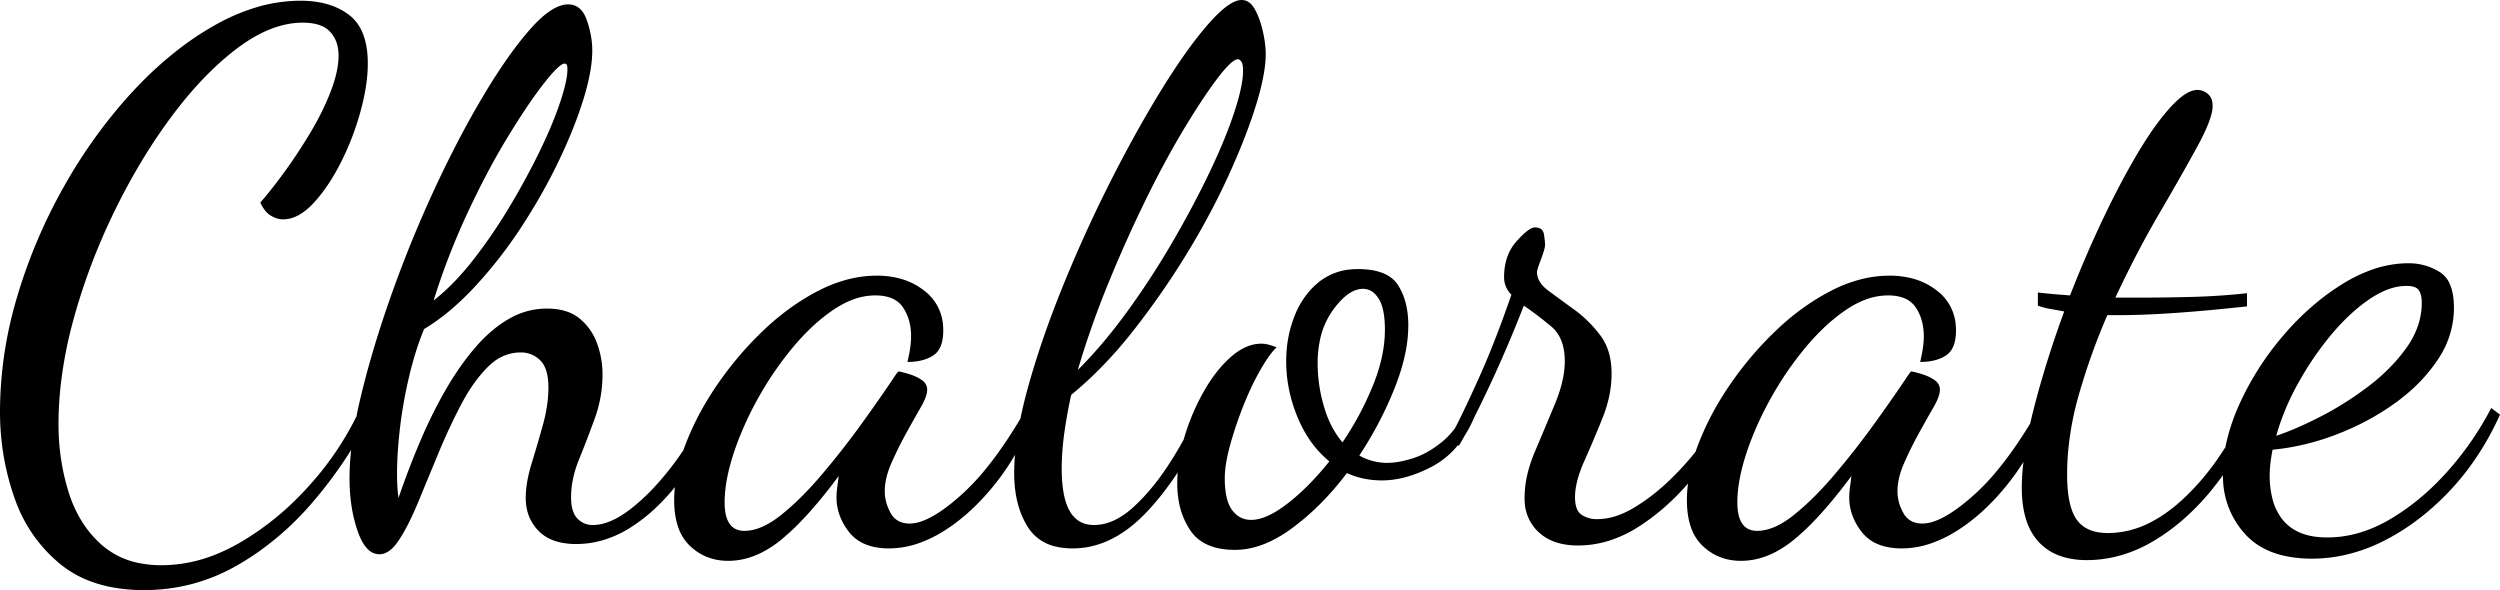 <svg viewBox="0 0 341.9 80.701"><g id="svgGroup" stroke-linecap="round" fill-rule="evenodd" font-size="9pt" stroke="#000" stroke-width="0" fill="#000" style="stroke:#000;stroke-width:0;fill:#000"><path d="M 14.857 80.221 A 23.135 23.135 0 0 0 19.7 80.7 Q 26.4 80.7 32.2 77.45 A 36.368 36.368 0 0 0 35.118 75.628 A 40.314 40.314 0 0 0 42.7 68.75 A 59.389 59.389 0 0 0 48.027 61.531 A 53.35 53.35 0 0 0 48.025 61.547 A 35.477 35.477 0 0 0 47.8 65.4 A 25.855 25.855 0 0 0 47.979 68.495 Q 48.244 70.69 48.9 72.6 A 11.663 11.663 0 0 0 49.062 73.042 Q 49.594 74.407 50.295 75.097 A 2.236 2.236 0 0 0 51.9 75.8 Q 53.3 75.8 54.6 73.8 A 20.912 20.912 0 0 0 55.216 72.788 Q 55.721 71.906 56.225 70.851 A 44.193 44.193 0 0 0 57.2 68.65 Q 58.5 65.5 59.95 62 Q 61.4 58.5 63.05 55.35 Q 64.7 52.2 66.7 50.2 A 8.18 8.18 0 0 1 67.468 49.52 A 5.953 5.953 0 0 1 71.2 48.2 A 4.623 4.623 0 0 1 71.25 48.2 A 3.664 3.664 0 0 1 73.9 49.3 Q 74.708 50.108 74.923 51.725 A 9.726 9.726 0 0 1 75 53 A 16.807 16.807 0 0 1 74.851 55.197 A 21.219 21.219 0 0 1 74.25 58.1 Q 73.5 60.8 72.7 63.4 A 23.043 23.043 0 0 0 72.549 63.913 Q 72.238 65.014 72.076 66.021 A 13.124 13.124 0 0 0 71.9 68.1 Q 71.9 70.8 73.65 72.6 A 5.225 5.225 0 0 0 74.804 73.493 Q 75.69 74.001 76.836 74.224 A 10.271 10.271 0 0 0 78.8 74.4 A 12.951 12.951 0 0 0 82.155 73.96 A 14.763 14.763 0 0 0 86.3 72.1 A 23.002 23.002 0 0 0 89.543 69.581 A 28.838 28.838 0 0 0 92.294 66.627 A 18.649 18.649 0 0 0 92.2 68.4 A 14.414 14.414 0 0 0 92.262 69.76 Q 92.379 70.999 92.721 72.014 A 6.384 6.384 0 0 0 94.35 74.65 Q 96.5 76.7 99.6 76.7 Q 101.913 76.7 104.167 75.567 A 14.686 14.686 0 0 0 106.85 73.8 A 30.925 30.925 0 0 0 109.385 71.458 Q 111.881 68.902 114.7 65.1 Q 114.6 65.9 114.5 66.65 Q 114.449 67.037 114.424 67.384 A 8.603 8.603 0 0 0 114.4 68 A 7.247 7.247 0 0 0 114.798 70.387 A 8.161 8.161 0 0 0 116.15 72.8 A 5.25 5.25 0 0 0 117.301 73.872 Q 118.249 74.52 119.527 74.796 A 9.836 9.836 0 0 0 121.6 75 A 12.358 12.358 0 0 0 125.813 74.231 A 17.14 17.14 0 0 0 128.95 72.7 Q 132.7 70.4 136 66.3 A 32.548 32.548 0 0 0 137.946 63.611 A 37.287 37.287 0 0 0 138.811 62.199 A 31.583 31.583 0 0 0 138.7 64.7 A 20.503 20.503 0 0 0 138.703 65.065 Q 138.777 69.223 140.55 72.05 A 5.995 5.995 0 0 0 144.363 74.74 A 9.816 9.816 0 0 0 146.7 75 A 11.54 11.54 0 0 0 148.282 74.892 Q 152.795 74.268 156.8 70.05 A 34.656 34.656 0 0 0 158.652 67.929 A 46.474 46.474 0 0 0 161.057 64.626 A 21.093 21.093 0 0 0 161 66.1 A 13.884 13.884 0 0 0 161.203 68.523 A 10.256 10.256 0 0 0 162.8 72.55 A 5.429 5.429 0 0 0 164.364 74.079 Q 166.103 75.2 168.9 75.2 A 9.929 9.929 0 0 0 170.451 75.077 Q 172.152 74.808 173.903 73.954 A 18.281 18.281 0 0 0 176.75 72.2 Q 180.8 69.2 184.2 64.7 Q 185.3 65.2 186.5 65.45 A 11.377 11.377 0 0 0 186.651 65.48 A 12.295 12.295 0 0 0 189 65.7 Q 192.3 65.7 195.95 63.75 A 11.378 11.378 0 0 0 199.417 60.843 L 199.5 61 A 44.419 44.419 0 0 0 200.091 59.97 A 74.427 74.427 0 0 0 200.291 59.607 A 16.442 16.442 0 0 0 201.577 57.155 A 127.083 127.083 0 0 0 202.406 55.488 A 194.074 194.074 0 0 0 203.6 53 Q 206.1 47.7 208.4 41.8 Q 210.3 43.1 212.15 44.65 Q 214 46.2 214 49.4 Q 214 51.025 213.473 52.904 A 20.755 20.755 0 0 1 212.65 55.25 Q 211.3 58.5 209.9 61.8 A 19.162 19.162 0 0 0 208.994 64.432 A 14.471 14.471 0 0 0 208.5 68.1 A 8.153 8.153 0 0 0 208.52 68.678 A 5.973 5.973 0 0 0 210.45 72.8 A 6.075 6.075 0 0 0 211.152 73.358 Q 212.221 74.086 213.634 74.387 A 10.386 10.386 0 0 0 215.8 74.6 A 14.161 14.161 0 0 0 219.907 73.99 A 16.861 16.861 0 0 0 224.15 72 A 28.946 28.946 0 0 0 226.189 70.563 A 32.321 32.321 0 0 0 230.851 66.128 A 18.649 18.649 0 0 0 230.7 68.4 A 14.414 14.414 0 0 0 230.762 69.76 Q 230.879 70.999 231.221 72.014 A 6.384 6.384 0 0 0 232.85 74.65 Q 235 76.7 238.1 76.7 Q 240.413 76.7 242.667 75.567 A 14.686 14.686 0 0 0 245.35 73.8 A 30.925 30.925 0 0 0 247.885 71.458 Q 250.381 68.902 253.2 65.1 Q 253.1 65.9 253 66.65 Q 252.949 67.037 252.924 67.384 A 8.603 8.603 0 0 0 252.9 68 A 7.247 7.247 0 0 0 253.298 70.387 A 8.161 8.161 0 0 0 254.65 72.8 A 5.25 5.25 0 0 0 255.801 73.872 Q 256.749 74.52 258.027 74.796 A 9.836 9.836 0 0 0 260.1 75 A 12.358 12.358 0 0 0 264.313 74.231 A 17.14 17.14 0 0 0 267.45 72.7 Q 271.2 70.4 274.5 66.3 A 32.548 32.548 0 0 0 276.446 63.611 A 37.287 37.287 0 0 0 276.726 63.169 A 48.088 48.088 0 0 0 276.723 63.192 A 30.174 30.174 0 0 0 276.5 66.7 Q 276.5 69.303 277.149 71.229 A 7.904 7.904 0 0 0 278.8 74.1 Q 280.346 75.78 282.794 76.331 A 11.866 11.866 0 0 0 285.4 76.6 A 16.71 16.71 0 0 0 289.062 76.195 A 18.697 18.697 0 0 0 294.5 74 A 27.222 27.222 0 0 0 298.015 71.521 A 32.78 32.78 0 0 0 302.55 66.9 A 42.52 42.52 0 0 0 304.001 64.993 A 15.13 15.13 0 0 0 304.023 65.631 A 11.624 11.624 0 0 0 307.05 73.05 A 9.065 9.065 0 0 0 309.076 74.711 Q 310.64 75.657 312.686 76.073 A 17.65 17.65 0 0 0 316.2 76.4 A 20.349 20.349 0 0 0 319.659 76.104 A 22.673 22.673 0 0 0 326.05 73.95 A 29.735 29.735 0 0 0 329.589 71.838 A 34.719 34.719 0 0 0 335.05 67.1 A 34.54 34.54 0 0 0 337.27 64.498 A 38.699 38.699 0 0 0 341.9 56.7 L 340.7 55.8 Q 338.2 60.6 334.6 64.6 Q 331 68.6 326.8 71.05 Q 322.6 73.5 318.3 73.5 A 14.017 14.017 0 0 1 317.61 73.483 Q 316.752 73.441 316.009 73.291 A 7.298 7.298 0 0 1 314.45 72.8 A 7.101 7.101 0 0 1 313.892 72.518 A 5.787 5.787 0 0 1 312 70.85 Q 311.1 69.6 310.75 68.1 Q 310.4 66.6 310.4 65.1 A 13.732 13.732 0 0 1 310.414 64.486 A 16.544 16.544 0 0 1 310.5 63.4 A 19.875 19.875 0 0 1 310.589 62.711 A 23.767 23.767 0 0 1 310.8 61.5 A 30.478 30.478 0 0 0 312.549 61.286 A 33.683 33.683 0 0 0 319.45 59.45 Q 323.8 57.8 327.45 55.2 Q 331.1 52.6 333.35 49.25 A 15.179 15.179 0 0 0 333.523 48.988 A 12.531 12.531 0 0 0 335.6 42.1 A 14.038 14.038 0 0 0 335.6 42.071 Q 335.596 40.125 335.05 38.874 A 3.578 3.578 0 0 0 333.65 37.2 Q 331.7 36 329.4 36 A 15.115 15.115 0 0 0 324.419 36.87 A 20.295 20.295 0 0 0 320.5 38.75 A 31.684 31.684 0 0 0 317.761 40.63 A 36.04 36.04 0 0 0 312.25 45.9 A 43.151 43.151 0 0 0 312.221 45.934 A 39.353 39.353 0 0 0 306.25 55.3 A 27.753 27.753 0 0 0 304.712 59.579 A 20.368 20.368 0 0 0 304.352 61.146 A 47.437 47.437 0 0 1 303.062 63.07 A 33.464 33.464 0 0 1 298.5 68.3 A 24.857 24.857 0 0 1 297.679 69.024 Q 295.895 70.525 294.087 71.445 A 12.647 12.647 0 0 1 288.3 72.9 Q 285.3 72.9 284 71.05 A 4.765 4.765 0 0 1 283.618 70.397 Q 282.99 69.109 282.792 67.012 A 22.505 22.505 0 0 1 282.7 64.9 A 36.128 36.128 0 0 1 282.841 61.727 A 41.313 41.313 0 0 1 284.3 54 Q 285.9 48.4 288.2 43.1 L 288.95 43.1 L 289.7 43.1 Q 293.1 43.1 297.45 42.8 A 177.381 177.381 0 0 0 298.033 42.759 Q 300.091 42.61 302.397 42.397 A 302.508 302.508 0 0 0 307.3 41.9 L 307.3 40.1 Q 303.6 40.5 299.95 40.6 Q 296.3 40.7 293 40.7 L 291.15 40.7 L 289.3 40.7 A 158.425 158.425 0 0 1 291.132 36.913 A 134.642 134.642 0 0 1 295.3 29.2 A 501.112 501.112 0 0 0 297.14 26.029 Q 299.056 22.697 300.5 20.05 A 43.938 43.938 0 0 0 300.794 19.503 Q 302.113 17 302.469 15.484 A 4.378 4.378 0 0 0 302.6 14.5 Q 302.6 14.087 302.509 13.751 A 1.752 1.752 0 0 0 301.95 12.85 A 2.751 2.751 0 0 0 301.889 12.8 A 2.174 2.174 0 0 0 300.5 12.3 Q 299.352 12.3 297.822 13.678 A 14.304 14.304 0 0 0 296.85 14.65 A 25.255 25.255 0 0 0 295.788 15.893 Q 294.126 17.964 292.35 20.95 Q 290 24.9 287.6 29.95 Q 285.2 35 283.1 40.4 A 180.465 180.465 0 0 1 282.916 40.387 Q 281.627 40.293 280.6 40.2 Q 279.5 40.1 278.7 40 L 278.7 41.8 Q 279.5 42.1 280.4 42.25 Q 281.3 42.4 282.3 42.6 Q 279.8 49.4 278.15 55.85 A 69.769 69.769 0 0 0 277.652 57.919 A 74.771 74.771 0 0 1 276.328 60.006 Q 274.78 62.348 273.245 64.217 A 31.332 31.332 0 0 1 270 67.65 Q 266.906 70.427 264.653 71.252 A 5.135 5.135 0 0 1 262.9 71.6 A 4.039 4.039 0 0 1 262.467 71.578 Q 261.786 71.504 261.27 71.191 A 2.722 2.722 0 0 1 260.3 70.15 A 7.159 7.159 0 0 1 260.028 69.604 A 5.859 5.859 0 0 1 259.5 67.2 A 7.254 7.254 0 0 1 259.501 67.073 Q 259.532 65.328 260.4 63.35 Q 261.3 61.3 262.4 59.3 Q 262.985 58.238 263.513 57.302 A 145.901 145.901 0 0 1 264.4 55.75 A 12.368 12.368 0 0 0 264.666 55.269 Q 265.076 54.485 265.221 53.892 A 2.51 2.51 0 0 0 265.3 53.3 A 1.48 1.48 0 0 0 265.027 52.417 A 1.808 1.808 0 0 0 264.6 52 A 5.186 5.186 0 0 0 263.934 51.598 A 6.466 6.466 0 0 0 262.95 51.2 A 22.651 22.651 0 0 0 262.864 51.173 Q 262.265 50.986 261.809 50.882 A 6.992 6.992 0 0 0 261.4 50.8 A 0.072 0.072 0 0 0 261.365 50.813 Q 261.266 50.873 261.029 51.211 A 9.739 9.739 0 0 0 260.9 51.4 Q 258.9 54.4 256.3 58 Q 253.7 61.6 250.85 64.95 A 56.926 56.926 0 0 1 250.449 65.417 Q 249.141 66.921 247.864 68.171 A 33.59 33.59 0 0 1 245.3 70.45 Q 242.6 72.6 240.3 72.6 A 3.589 3.589 0 0 1 240.154 72.597 Q 237.6 72.493 237.6 68.7 A 15.035 15.035 0 0 1 237.634 67.709 Q 237.719 66.415 238.023 64.974 A 28.274 28.274 0 0 1 238.8 62.1 A 38.5 38.5 0 0 1 239.685 59.661 A 45.316 45.316 0 0 1 242.1 54.6 Q 244.2 50.8 246.9 47.55 A 31.64 31.64 0 0 1 249.345 44.913 A 23.691 23.691 0 0 1 252.5 42.35 A 15.426 15.426 0 0 1 252.653 42.249 Q 253.799 41.498 254.929 41.052 A 8.865 8.865 0 0 1 258.2 40.4 Q 259.297 40.4 260.13 40.672 A 3.459 3.459 0 0 1 262 42.05 A 6.315 6.315 0 0 1 262.867 44.018 A 8.048 8.048 0 0 1 263.1 46 Q 263.1 46.8 262.95 47.75 A 23.066 23.066 0 0 1 262.809 48.553 A 18.324 18.324 0 0 1 262.6 49.5 A 9.891 9.891 0 0 0 263.22 49.481 Q 264.996 49.369 266.15 48.6 Q 267.152 47.932 267.41 46.383 A 7.213 7.213 0 0 0 267.5 45.2 A 8.351 8.351 0 0 0 267.469 44.472 A 6.51 6.51 0 0 0 264.9 39.75 A 9.203 9.203 0 0 0 261.446 38.061 A 12.227 12.227 0 0 0 258.4 37.7 A 15.733 15.733 0 0 0 254.733 38.139 A 19.076 19.076 0 0 0 250.55 39.7 A 29.188 29.188 0 0 0 248.121 41.082 A 33.55 33.55 0 0 0 243.05 45.05 Q 239.5 48.4 236.7 52.45 A 44.377 44.377 0 0 0 235.356 54.513 A 37.798 37.798 0 0 0 232.3 60.65 A 30.579 30.579 0 0 0 232.277 60.711 A 25.741 25.741 0 0 0 231.894 61.766 A 38.964 38.964 0 0 1 228.3 65.7 A 30.495 30.495 0 0 1 226.786 67.059 A 25.453 25.453 0 0 1 223.35 69.5 A 11.989 11.989 0 0 1 221.225 70.499 A 8.545 8.545 0 0 1 218.4 71 A 4.5 4.5 0 0 1 217.979 70.981 A 3.579 3.579 0 0 1 216.3 70.4 A 1.557 1.557 0 0 1 216.147 70.284 Q 215.4 69.64 215.4 68 Q 215.4 66.622 215.939 64.942 A 18.056 18.056 0 0 1 216.65 63.1 Q 217.9 60.3 219.15 57.2 Q 220.39 54.124 220.4 51.147 A 14.386 14.386 0 0 0 220.4 51.1 A 13.119 13.119 0 0 0 220.4 51.02 Q 220.393 49.791 220.154 48.733 A 7.414 7.414 0 0 0 218.85 45.85 Q 217.3 43.8 215.3 42.35 A 548.033 548.033 0 0 1 214.747 41.948 Q 213.082 40.738 211.75 39.75 Q 210.2 38.6 210.2 37.2 A 0.412 0.412 0 0 1 210.201 37.173 Q 210.219 36.905 210.563 35.953 A 35.513 35.513 0 0 1 210.75 35.45 A 23.542 23.542 0 0 0 210.885 35.085 Q 211.196 34.224 211.274 33.764 A 1.615 1.615 0 0 0 211.3 33.5 A 4.206 4.206 0 0 0 211.295 33.306 Q 211.273 32.83 211.15 32.05 A 1.55 1.55 0 0 0 211.121 31.908 Q 210.967 31.305 210.364 31.152 A 1.888 1.888 0 0 0 209.9 31.1 A 0.926 0.926 0 0 0 209.611 31.152 Q 209.012 31.351 208.054 32.307 A 16.95 16.95 0 0 0 207.4 33 A 6.425 6.425 0 0 0 205.97 35.684 A 8.649 8.649 0 0 0 205.7 37.9 A 3.89 3.89 0 0 0 205.7 37.944 A 3.27 3.27 0 0 0 206.7 40.3 Q 204.5 46.7 202.25 51.7 Q 200.563 55.45 199.353 57.85 A 60.552 60.552 0 0 1 198.993 58.556 A 10.529 10.529 0 0 1 197.25 60.4 A 14.477 14.477 0 0 1 195.596 61.581 A 10.905 10.905 0 0 1 193.3 62.65 A 16.91 16.91 0 0 1 192.768 62.813 Q 191.982 63.041 191.26 63.162 A 9.435 9.435 0 0 1 189.7 63.3 Q 187.7 63.3 185.9 62.3 Q 188.8 57.9 190.7 53.15 A 34.344 34.344 0 0 0 191.116 52.057 Q 191.813 50.127 192.183 48.343 A 18.954 18.954 0 0 0 192.6 44.5 A 15.237 15.237 0 0 0 192.598 44.226 Q 192.574 42.913 192.323 41.779 A 8.597 8.597 0 0 0 191.2 39 Q 190.15 37.35 187.581 36.938 A 11.903 11.903 0 0 0 185.7 36.8 A 10.336 10.336 0 0 0 184.823 36.837 A 8.031 8.031 0 0 0 180.4 38.55 A 10.183 10.183 0 0 0 178.674 40.304 A 11.86 11.86 0 0 0 177.05 43.2 Q 175.9 46.1 175.9 49.4 Q 175.9 53.3 177.45 57.05 A 17.942 17.942 0 0 0 178.245 58.728 A 14.503 14.503 0 0 0 181.8 63.1 A 40.525 40.525 0 0 1 179.153 66.107 A 29.963 29.963 0 0 1 176.1 68.85 A 19.47 19.47 0 0 1 175.599 69.226 Q 173.017 71.1 171.1 71.1 Q 169.5 71.1 168.5 69.75 A 3.449 3.449 0 0 1 168.267 69.388 Q 167.5 68.026 167.5 65.4 A 11.477 11.477 0 0 1 167.559 64.272 Q 167.635 63.507 167.808 62.637 A 25.492 25.492 0 0 1 168.25 60.8 A 48.638 48.638 0 0 1 168.297 60.631 A 52.685 52.685 0 0 1 170.1 55.35 A 43.267 43.267 0 0 1 171.101 53.039 A 33.287 33.287 0 0 1 172.45 50.45 A 28.267 28.267 0 0 1 172.895 49.71 Q 173.864 48.154 174.6 47.5 A 8.973 8.973 0 0 0 174.538 47.475 A 9.742 9.742 0 0 0 173.55 47.15 A 4.572 4.572 0 0 0 173.178 47.065 A 3.729 3.729 0 0 0 172.5 47 A 4.926 4.926 0 0 0 171.684 47.068 Q 170.719 47.23 169.766 47.775 A 8.699 8.699 0 0 0 168.35 48.8 A 15.684 15.684 0 0 0 166.285 51.023 A 21.34 21.34 0 0 0 164.65 53.5 Q 163 56.4 162 59.7 A 25.06 25.06 0 0 0 161.877 60.117 A 53.202 53.202 0 0 1 159.95 63.35 A 35.163 35.163 0 0 1 157.681 66.497 A 26.199 26.199 0 0 1 154.95 69.4 A 13.216 13.216 0 0 1 154.424 69.852 Q 152.033 71.8 149.6 71.8 Q 148.24 71.8 147.301 71.074 A 3.975 3.975 0 0 1 146.3 69.9 A 5.389 5.389 0 0 1 146.078 69.472 Q 145.477 68.178 145.287 66.136 A 22.133 22.133 0 0 1 145.2 64.1 A 31.905 31.905 0 0 1 145.238 62.564 A 37.76 37.76 0 0 1 145.55 59.25 A 59.276 59.276 0 0 1 145.666 58.449 A 66.011 66.011 0 0 1 146.5 54 A 49.717 49.717 0 0 0 149.472 51.36 A 58.862 58.862 0 0 0 154.85 45.4 Q 158.8 40.4 162.15 34.95 A 110.916 110.916 0 0 0 163.769 32.231 A 97.709 97.709 0 0 0 167.95 24.15 Q 169.328 21.141 170.358 18.448 A 65.881 65.881 0 0 0 171.75 14.45 A 50.358 50.358 0 0 0 171.868 14.065 Q 172.677 11.383 172.955 9.35 A 14.488 14.488 0 0 0 173.1 7.4 A 10.197 10.197 0 0 0 173.096 7.101 Q 173.058 5.815 172.7 4.25 A 15.61 15.61 0 0 0 172.649 4.033 Q 172.256 2.422 171.6 1.25 A 4.111 4.111 0 0 0 171.54 1.146 Q 171.335 0.804 171.098 0.564 A 1.771 1.771 0 0 0 169.8 0 Q 168.469 0 166.371 2.086 A 24.453 24.453 0 0 0 165.15 3.4 Q 163.26 5.578 161.145 8.7 A 100.995 100.995 0 0 0 158.7 12.5 Q 155.2 18.2 151.7 25.15 Q 148.2 32.1 145.25 39.4 Q 142.3 46.7 140.5 53.3 A 65.721 65.721 0 0 0 139.729 56.415 A 47.663 47.663 0 0 0 139.546 57.267 A 74.771 74.771 0 0 1 137.828 60.006 Q 136.28 62.348 134.745 64.217 A 31.332 31.332 0 0 1 131.5 67.65 Q 128.406 70.427 126.153 71.252 A 5.135 5.135 0 0 1 124.4 71.6 A 4.039 4.039 0 0 1 123.967 71.578 Q 123.286 71.504 122.77 71.191 A 2.722 2.722 0 0 1 121.8 70.15 A 7.159 7.159 0 0 1 121.528 69.604 A 5.859 5.859 0 0 1 121 67.2 A 7.254 7.254 0 0 1 121.001 67.073 Q 121.032 65.328 121.9 63.35 Q 122.8 61.3 123.9 59.3 Q 124.485 58.238 125.013 57.302 A 145.901 145.901 0 0 1 125.9 55.75 A 12.368 12.368 0 0 0 126.166 55.269 Q 126.576 54.485 126.721 53.892 A 2.51 2.51 0 0 0 126.8 53.3 A 1.48 1.48 0 0 0 126.527 52.417 A 1.808 1.808 0 0 0 126.1 52 A 5.186 5.186 0 0 0 125.434 51.598 A 6.466 6.466 0 0 0 124.45 51.2 A 22.651 22.651 0 0 0 124.364 51.173 Q 123.765 50.986 123.309 50.882 A 6.992 6.992 0 0 0 122.9 50.8 A 0.072 0.072 0 0 0 122.865 50.813 Q 122.766 50.873 122.529 51.211 A 9.739 9.739 0 0 0 122.4 51.4 Q 120.4 54.4 117.8 58 Q 115.2 61.6 112.35 64.95 A 56.926 56.926 0 0 1 111.949 65.417 Q 110.641 66.921 109.364 68.171 A 33.59 33.59 0 0 1 106.8 70.45 Q 104.1 72.6 101.8 72.6 A 3.589 3.589 0 0 1 101.654 72.597 Q 99.1 72.493 99.1 68.7 A 15.035 15.035 0 0 1 99.134 67.709 Q 99.219 66.415 99.523 64.974 A 28.274 28.274 0 0 1 100.3 62.1 A 38.5 38.5 0 0 1 101.185 59.661 A 45.316 45.316 0 0 1 103.6 54.6 Q 105.7 50.8 108.4 47.55 A 31.64 31.64 0 0 1 110.845 44.913 A 23.691 23.691 0 0 1 114 42.35 A 15.426 15.426 0 0 1 114.153 42.249 Q 115.299 41.498 116.429 41.052 A 8.865 8.865 0 0 1 119.7 40.4 Q 120.797 40.4 121.63 40.672 A 3.459 3.459 0 0 1 123.5 42.05 A 6.315 6.315 0 0 1 124.367 44.018 A 8.048 8.048 0 0 1 124.6 46 Q 124.6 46.8 124.45 47.75 A 23.066 23.066 0 0 1 124.309 48.553 A 18.324 18.324 0 0 1 124.1 49.5 A 9.891 9.891 0 0 0 124.72 49.481 Q 126.496 49.369 127.65 48.6 Q 128.652 47.932 128.91 46.383 A 7.213 7.213 0 0 0 129 45.2 A 8.351 8.351 0 0 0 128.969 44.472 A 6.51 6.51 0 0 0 126.4 39.75 A 9.203 9.203 0 0 0 122.946 38.061 A 12.227 12.227 0 0 0 119.9 37.7 A 15.733 15.733 0 0 0 116.233 38.139 A 19.076 19.076 0 0 0 112.05 39.7 A 29.188 29.188 0 0 0 109.621 41.082 A 33.55 33.55 0 0 0 104.55 45.05 Q 101 48.4 98.2 52.45 A 44.377 44.377 0 0 0 96.856 54.513 A 37.798 37.798 0 0 0 93.8 60.65 A 30.579 30.579 0 0 0 93.777 60.711 A 25.741 25.741 0 0 0 93.461 61.57 A 42.367 42.367 0 0 1 91.9 63.75 A 44.523 44.523 0 0 1 91.435 64.346 Q 90.178 65.928 88.911 67.219 A 26.056 26.056 0 0 1 86.25 69.6 A 14.947 14.947 0 0 1 84.697 70.66 Q 83.841 71.163 83.04 71.444 A 5.853 5.853 0 0 1 81.1 71.8 A 3.681 3.681 0 0 1 80.999 71.799 A 2.813 2.813 0 0 1 78.95 70.9 A 2.244 2.244 0 0 1 78.917 70.865 Q 78.335 70.22 78.167 69.038 A 7.436 7.436 0 0 1 78.1 68 Q 78.1 65.5 79.2 62.8 A 140.069 140.069 0 0 0 79.269 62.631 A 152.389 152.389 0 0 0 81.35 57.2 Q 82.4 54.3 82.4 51.2 Q 82.4 49 81.65 46.95 Q 80.9 44.9 79.25 43.55 Q 78.18 42.675 76.627 42.367 A 9.404 9.404 0 0 0 74.8 42.2 Q 72.1 42.2 69.7 43.55 A 15.47 15.47 0 0 0 67.434 45.116 A 19.99 19.99 0 0 0 65.15 47.35 A 32.497 32.497 0 0 0 63.317 49.647 A 40.351 40.351 0 0 0 61.1 53.05 A 57.403 57.403 0 0 0 59.937 55.14 A 67.355 67.355 0 0 0 57.55 60.15 Q 55.9 64 54.5 68.1 A 16.896 16.896 0 0 1 54.432 67.561 A 20.408 20.408 0 0 1 54.35 66.6 A 21.261 21.261 0 0 1 54.33 66.209 Q 54.315 65.869 54.307 65.483 A 41.325 41.325 0 0 1 54.3 64.7 Q 54.3 62 54.7 58.55 A 56.757 56.757 0 0 1 54.807 57.685 A 62.247 62.247 0 0 1 55.95 51.5 Q 56.8 47.9 58 45 A 27.853 27.853 0 0 0 61.583 42.422 A 37.76 37.76 0 0 0 64.9 39.25 A 56.847 56.847 0 0 0 65.112 39.021 A 61.285 61.285 0 0 0 71.2 31.2 Q 74.1 26.8 76.3 22.25 A 72.98 72.98 0 0 0 78.154 18.105 A 55.096 55.096 0 0 0 79.75 13.7 A 36.141 36.141 0 0 0 80.34 11.602 Q 80.66 10.311 80.824 9.169 A 15.955 15.955 0 0 0 81 6.9 Q 81 4.9 80.25 2.75 A 5.718 5.718 0 0 0 80.159 2.505 Q 79.395 0.6 77.7 0.6 Q 76.016 0.6 73.863 2.593 A 19.478 19.478 0 0 0 72.5 4 A 39.72 39.72 0 0 0 70.931 5.9 Q 69.765 7.4 68.543 9.224 A 87.584 87.584 0 0 0 66.1 13.1 Q 62.7 18.8 59.45 25.8 Q 56.2 32.8 53.6 40.1 A 157.921 157.921 0 0 0 51.791 45.477 A 129.608 129.608 0 0 0 49.4 54 A 72.896 72.896 0 0 0 48.745 56.96 A 41.762 41.762 0 0 1 42.3 66.4 A 44.036 44.036 0 0 1 40.62 68.171 A 37.981 37.981 0 0 1 32.65 74.3 A 25.27 25.27 0 0 1 29.693 75.75 A 19.891 19.891 0 0 1 22.1 77.3 A 15.422 15.422 0 0 1 19.156 77.031 A 10.92 10.92 0 0 1 13.95 74.55 A 14.368 14.368 0 0 1 11.382 71.598 A 16.964 16.964 0 0 1 9.4 67.35 Q 8 62.9 8 58 A 48.295 48.295 0 0 1 8.339 52.359 A 58.981 58.981 0 0 1 10.05 43.7 Q 12.1 36.2 15.6 29 Q 19.1 21.8 23.45 15.95 A 63.288 63.288 0 0 1 23.995 15.228 Q 28.091 9.881 32.45 6.6 A 24.037 24.037 0 0 1 33.751 5.685 Q 37.705 3.1 41.4 3.1 Q 42.823 3.1 43.812 3.475 A 3.435 3.435 0 0 1 45.15 4.35 A 4.193 4.193 0 0 1 46.125 6.152 A 5.677 5.677 0 0 1 46.3 7.6 Q 46.3 9.7 45.25 12.45 Q 44.2 15.2 42.5 18.05 Q 40.8 20.9 38.95 23.45 Q 37.794 25.044 36.774 26.305 A 42.198 42.198 0 0 1 35.6 27.7 A 6.344 6.344 0 0 0 35.867 28.218 Q 36.096 28.613 36.355 28.91 A 2.835 2.835 0 0 0 37.05 29.5 A 3.996 3.996 0 0 0 37.759 29.833 A 2.848 2.848 0 0 0 38.7 30 A 4.196 4.196 0 0 0 40.171 29.728 Q 41.521 29.227 42.85 27.8 Q 44.003 26.563 45.046 24.961 A 29.138 29.138 0 0 0 46.6 22.25 Q 48.3 18.9 49.3 15.25 Q 49.863 13.197 50.109 11.381 A 19.997 19.997 0 0 0 50.3 8.7 A 14.68 14.68 0 0 0 50.21 7.027 Q 49.82 3.633 47.75 2.05 Q 46.147 0.824 43.93 0.369 A 14.07 14.07 0 0 0 41.1 0.1 A 21.221 21.221 0 0 0 35.002 1.017 A 27.378 27.378 0 0 0 29.55 3.35 A 40.875 40.875 0 0 0 24.526 6.662 A 50.917 50.917 0 0 0 18.4 12.25 A 63.02 63.02 0 0 0 16.413 14.472 A 69.948 69.948 0 0 0 8.95 25.15 Q 4.8 32.4 2.4 40.4 A 61.196 61.196 0 0 0 2.253 40.9 A 54.947 54.947 0 0 0 0 56.3 Q 0 62.4 1.95 68 A 23.699 23.699 0 0 0 2.074 68.348 A 19.969 19.969 0 0 0 8.25 77.15 A 14.045 14.045 0 0 0 9.229 77.88 Q 11.665 79.538 14.857 80.221 Z M 147.4 50.6 A 62.647 62.647 0 0 0 151.908 45.554 A 75.912 75.912 0 0 0 154.2 42.55 Q 157.5 38 160.35 33.1 Q 163.2 28.2 165.4 23.6 Q 167.6 19 168.8 15.35 Q 169.798 12.315 169.966 10.421 A 8.177 8.177 0 0 0 170 9.7 A 6.299 6.299 0 0 0 169.988 9.296 Q 169.949 8.69 169.782 8.443 A 0.526 0.526 0 0 0 169.75 8.4 A 1.556 1.556 0 0 0 169.636 8.276 Q 169.508 8.153 169.394 8.116 A 0.304 0.304 0 0 0 169.3 8.1 A 0.927 0.927 0 0 0 168.864 8.239 Q 168.045 8.695 166.55 10.65 A 49.537 49.537 0 0 0 165.133 12.61 Q 163.706 14.678 162 17.5 Q 159.4 21.8 156.7 27.3 A 183.076 183.076 0 0 0 151.704 38.425 A 199.301 199.301 0 0 0 151.55 38.8 A 123.762 123.762 0 0 0 147.865 49.056 A 111.599 111.599 0 0 0 147.4 50.6 Z M 59.3 41.1 A 28.296 28.296 0 0 0 62.233 38.424 A 37.783 37.783 0 0 0 64.75 35.5 Q 67.4 32.1 69.7 28.25 A 103.637 103.637 0 0 0 72.869 22.559 A 91.068 91.068 0 0 0 73.8 20.7 A 69.821 69.821 0 0 0 75.222 17.596 Q 76.038 15.688 76.6 14 Q 77.6 11 77.6 9.5 A 3.935 3.935 0 0 0 77.595 9.298 Q 77.58 9.007 77.518 8.881 A 0.282 0.282 0 0 0 77.5 8.85 A 0.323 0.323 0 0 0 77.266 8.704 A 0.471 0.471 0 0 0 77.2 8.7 A 0.775 0.775 0 0 0 76.829 8.829 Q 76.092 9.262 74.59 11.146 A 40.963 40.963 0 0 0 74.35 11.45 A 50.487 50.487 0 0 0 72.795 13.559 Q 72.017 14.67 71.168 15.98 A 118.972 118.972 0 0 0 69.4 18.8 Q 66.6 23.4 63.9 29.2 Q 61.2 35 59.3 41.1 Z M 316.416 57.446 A 63.326 63.326 0 0 0 317.4 56.95 Q 320.8 55.2 323.95 52.8 A 25.888 25.888 0 0 0 327.573 49.477 A 22.105 22.105 0 0 0 329.15 47.5 A 11.479 11.479 0 0 0 330.704 44.477 A 9.744 9.744 0 0 0 331.2 41.4 A 4.876 4.876 0 0 0 331.161 40.761 Q 331.075 40.113 330.8 39.7 A 1.112 1.112 0 0 0 330.339 39.317 Q 329.954 39.134 329.34 39.105 A 5.098 5.098 0 0 0 329.1 39.1 A 7.193 7.193 0 0 0 326.705 39.534 Q 325.762 39.866 324.777 40.452 A 14.496 14.496 0 0 0 324 40.95 A 23.1 23.1 0 0 0 321.026 43.395 A 30.237 30.237 0 0 0 318.8 45.8 Q 316.3 48.8 314.3 52.4 A 34.613 34.613 0 0 0 312.023 57.35 A 30.043 30.043 0 0 0 311.3 59.6 Q 313.603 58.832 316.416 57.446 Z M 183.6 60.5 Q 186.1 56.8 187.75 52.75 A 23.947 23.947 0 0 0 188.935 49.052 A 17.735 17.735 0 0 0 189.4 45.1 Q 189.4 42.555 188.745 41.203 A 3.65 3.65 0 0 0 188.55 40.85 A 3.631 3.631 0 0 0 188.006 40.167 A 2.242 2.242 0 0 0 186.4 39.5 Q 184.4 39.5 182.3 42.4 A 10.731 10.731 0 0 0 180.521 46.491 A 15.248 15.248 0 0 0 180.2 49.7 A 20.988 20.988 0 0 0 180.998 55.366 A 23.378 23.378 0 0 0 181.05 55.55 Q 181.9 58.5 183.6 60.5 Z" vector-effect="non-scaling-stroke"/></g></svg>